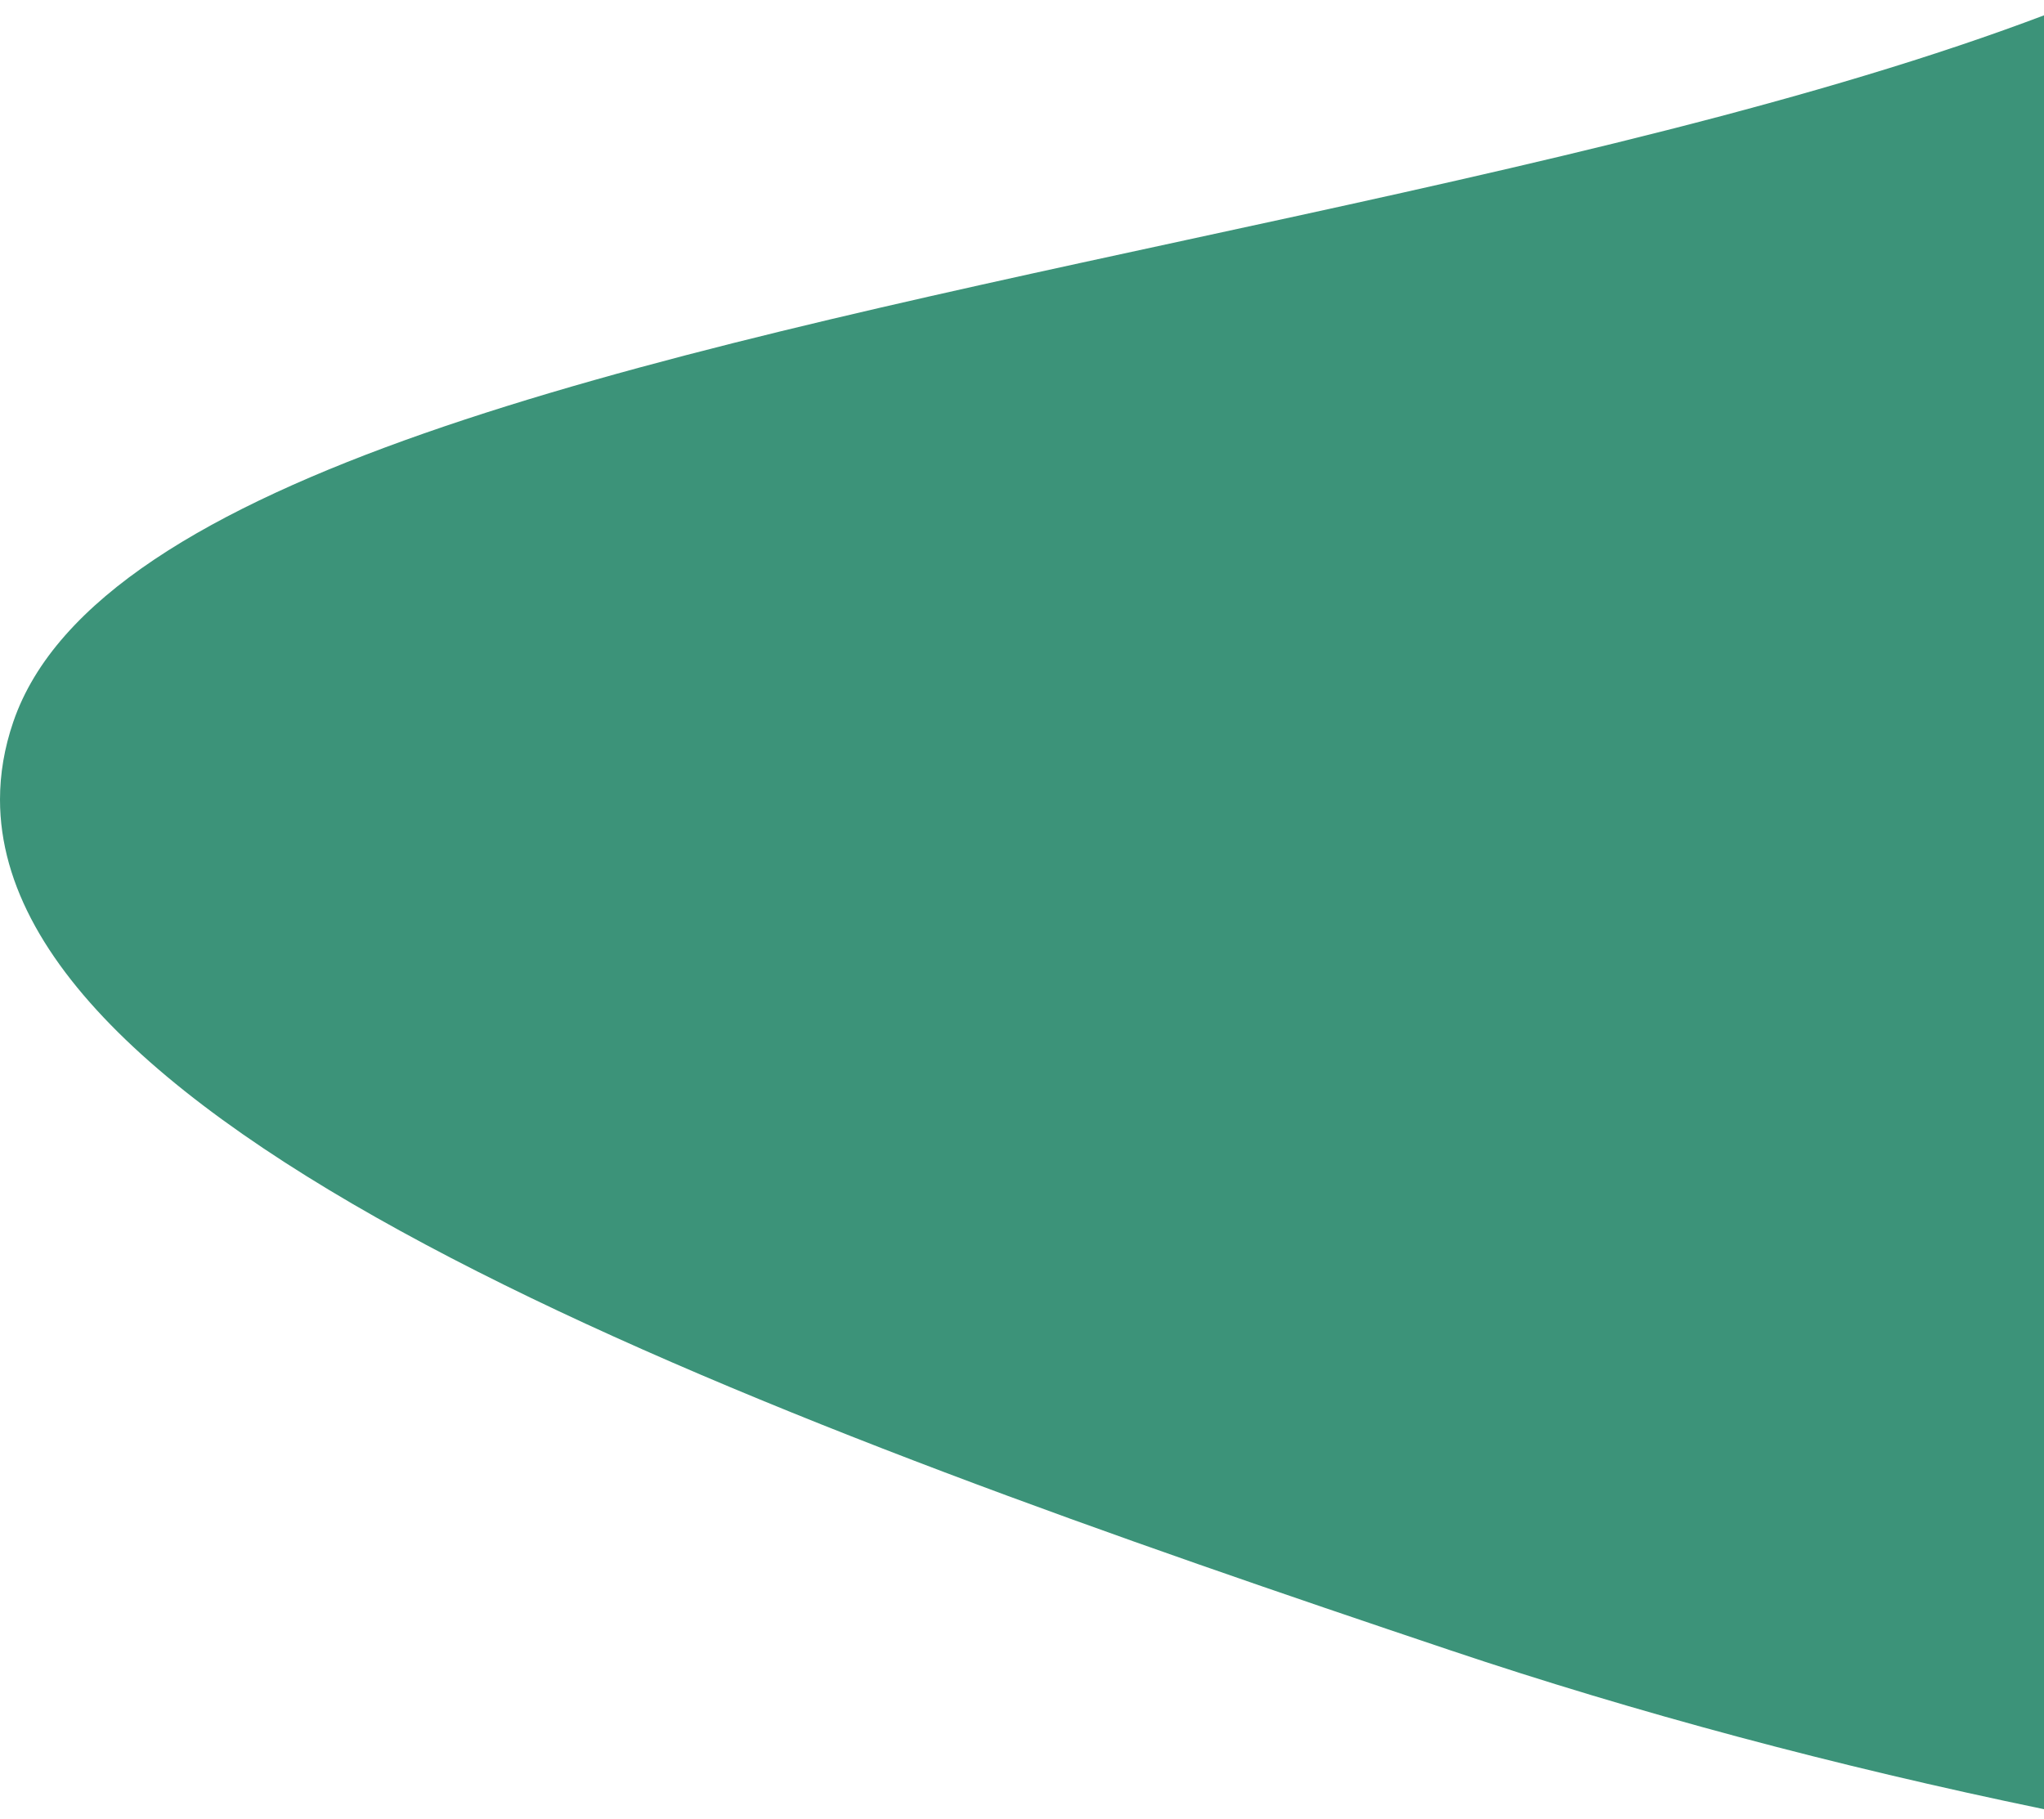 <svg width="118" height="105" viewBox="0 0 118 105" fill="none" xmlns="http://www.w3.org/2000/svg">
<path fill-rule="evenodd" clip-rule="evenodd" d="M0 46.161C5.27832e-05 44.687 0.248 43.193 0.766 41.679C5.628 27.454 36.582 20.758 68.425 13.869C85.147 10.252 102.114 6.581 115.677 1.739C116.459 1.46 117.234 1.175 118 0.886V104.454C105.926 101.954 94.423 98.873 83.704 95.272C45.547 82.457 -0.001 66.134 0 46.161Z" fill="#3C9379"/>
</svg>
